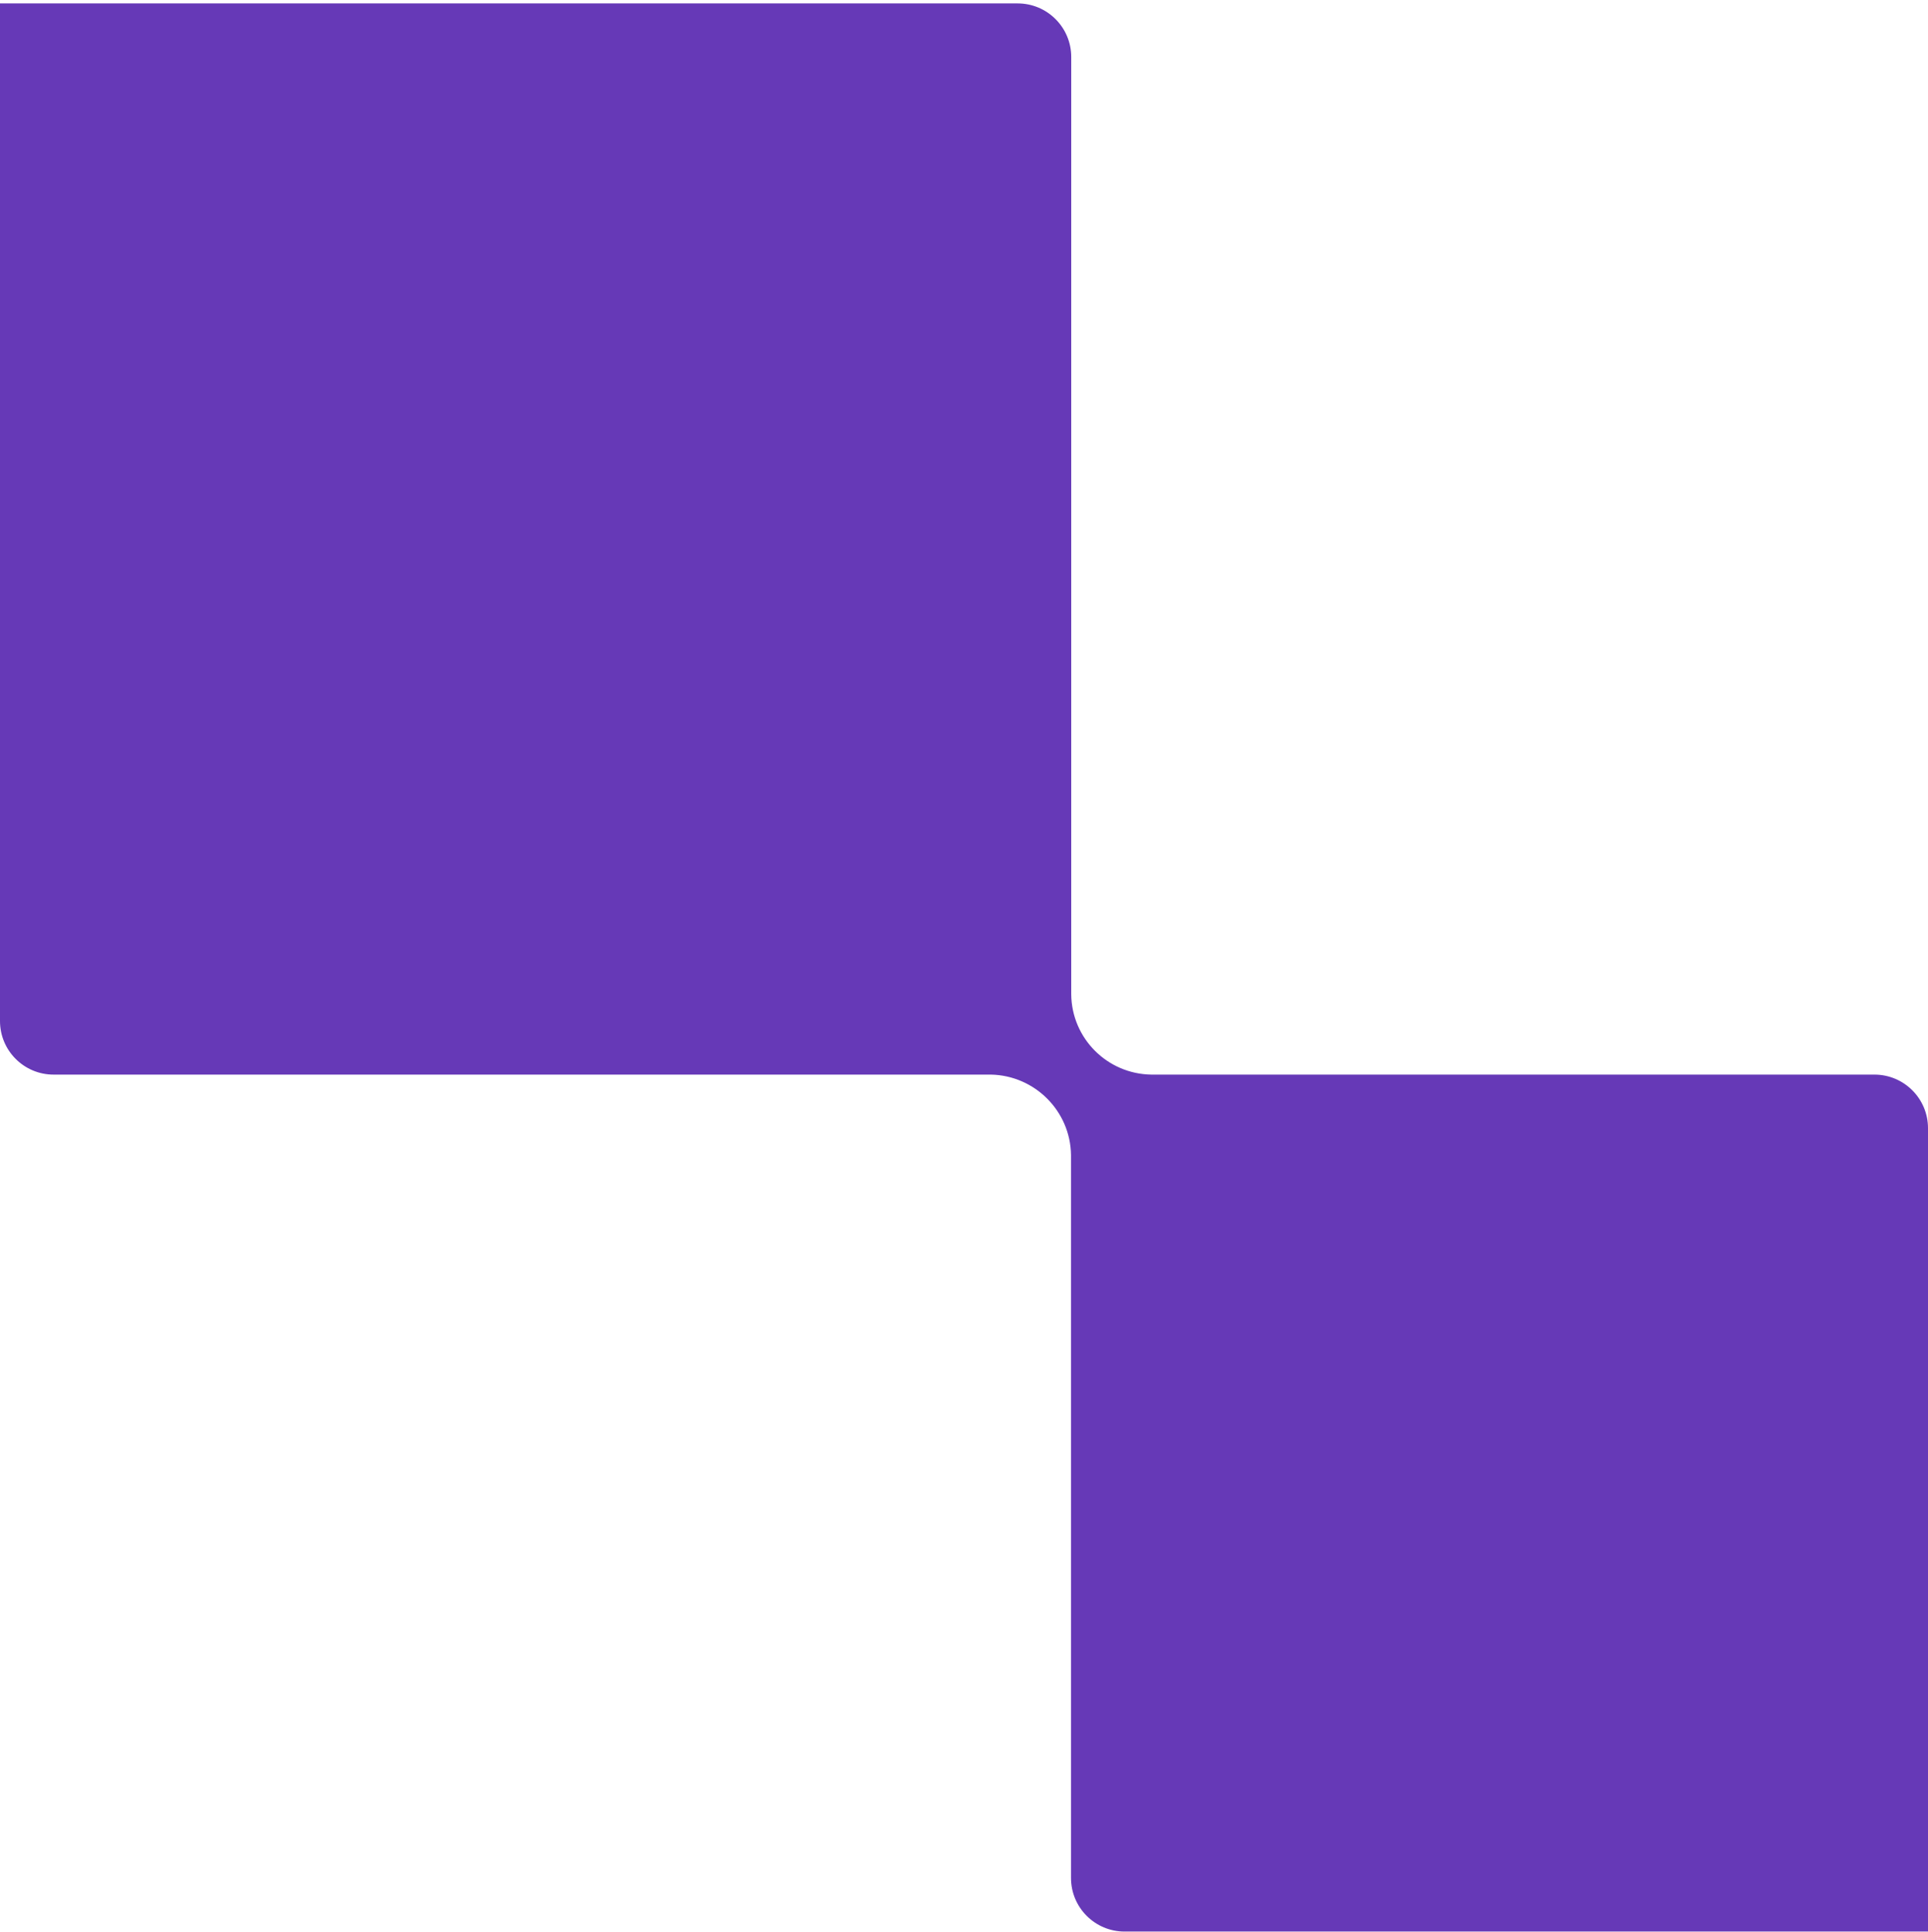 <svg viewBox="0 0 500 501" fill="none" xmlns="http://www.w3.org/2000/svg">
<path d="M486.11 278.664H298.589C287.143 278.497 277.92 269.275 277.809 257.83V14.775C277.809 7.108 271.586 0.886 263.918 0.886H0V264.775C0 272.441 6.223 278.664 13.89 278.664H256.973C268.363 278.886 277.586 288.108 277.753 299.497V486.997C277.753 494.664 283.976 500.886 291.644 500.886H500V292.552C500 284.886 493.777 278.664 486.11 278.664Z" fill="#6639B7"/>
</svg>
